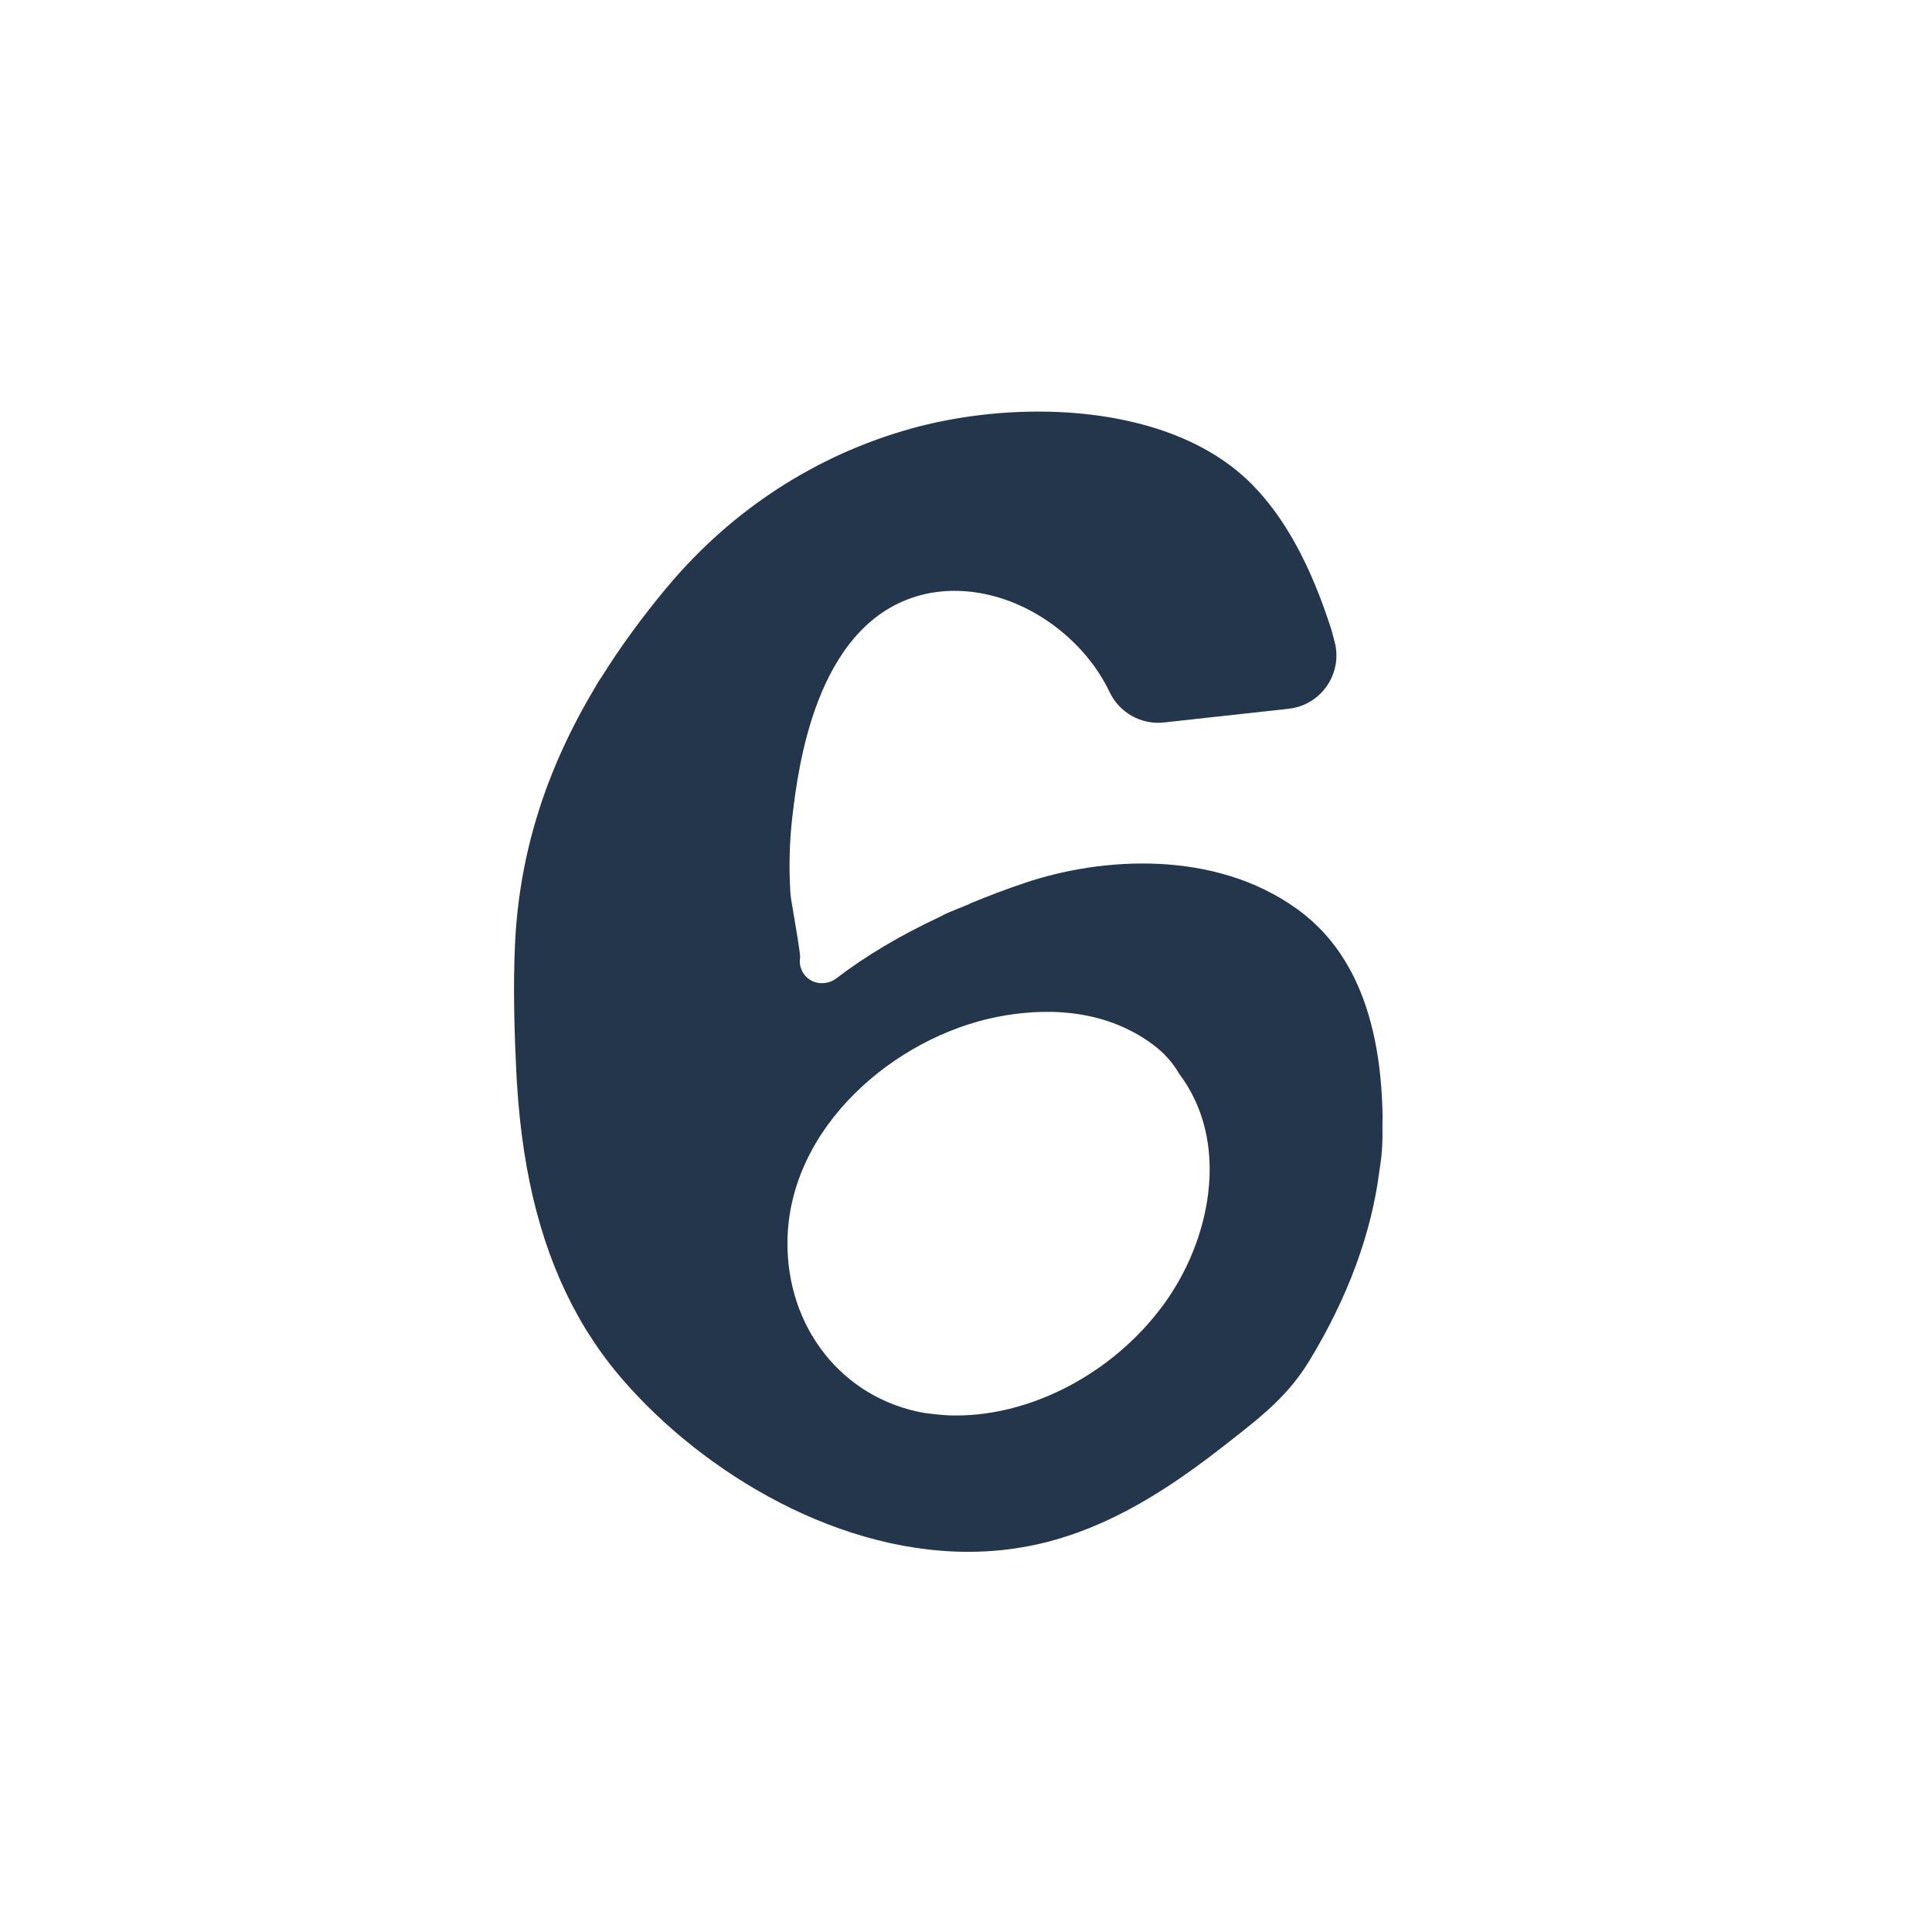 <?xml version="1.0" encoding="UTF-8"?>
<svg xmlns="http://www.w3.org/2000/svg" xmlns:xlink="http://www.w3.org/1999/xlink" width="216" height="216" viewBox="0 0 216 216" version="1.1">
<g id="surface1">
<path style=" stroke:none;fill-rule:nonzero;fill:rgb(14.118%,21.176%,29.804%);fill-opacity:1;" d="M 154.562 125.527 C 154.566 125.301 154.574 125.07 154.574 124.844 C 154.488 118.645 153.414 113.395 151.387 109.273 C 151.383 109.266 151.359 109.223 151.359 109.215 C 151.234 108.965 151.094 108.695 150.949 108.426 C 150.945 108.422 150.926 108.383 150.922 108.379 C 150.582 107.762 150.246 107.207 149.898 106.688 C 149.719 106.418 149.551 106.184 149.379 105.949 L 149.254 105.789 C 149.105 105.586 148.957 105.395 148.805 105.207 L 148.66 105.031 C 148.48 104.812 148.293 104.598 148.098 104.383 C 148.086 104.367 148.051 104.328 148.035 104.312 C 147.848 104.105 147.633 103.883 147.41 103.664 L 147.238 103.496 C 147.078 103.34 146.91 103.18 146.738 103.023 C 146.664 102.957 146.59 102.891 146.512 102.824 C 146.336 102.668 146.168 102.527 145.996 102.383 L 145.773 102.203 C 145.523 102.004 145.273 101.812 145.012 101.625 C 135.793 94.988 123.203 95.781 114.492 98.738 C 112.484 99.418 110.469 100.176 108.492 100.996 C 108.406 101.047 108.32 101.094 108.23 101.133 C 108.211 101.141 108.195 101.145 108.18 101.152 C 107.754 101.328 107.395 101.473 107.07 101.602 C 106.281 101.918 105.805 102.109 105.113 102.48 C 105.074 102.504 105.031 102.523 104.992 102.543 C 100.613 104.594 96.75 106.895 93.508 109.379 C 92.438 110.195 90.871 110.09 90.004 109.059 C 89.5 108.457 89.324 107.695 89.461 106.984 C 89.398 106.137 88.98 103.68 88.77 102.453 C 88.484 100.785 88.383 100.168 88.363 99.773 C 88.188 96.871 88.266 93.988 88.598 91.207 C 89.223 85.988 91.125 70.105 102.453 66.676 C 107.301 65.203 113.02 66.398 117.742 69.871 C 120.539 71.93 122.699 74.535 124.051 77.367 C 125.148 79.68 127.578 81.051 130.125 80.773 C 134.074 80.34 139.66 79.727 144.066 79.242 C 147.699 78.844 150.137 75.312 149.219 71.773 C 149.023 71.031 148.887 70.512 148.863 70.438 C 146.551 63.191 143.641 57.867 139.973 54.156 C 134.203 48.312 125.07 46.016 116.078 46.016 C 111.117 46.016 106.203 46.715 101.918 47.902 C 91.258 50.859 81.805 56.996 74.574 65.656 C 71.84 68.926 69.391 72.281 67.297 75.625 C 67.266 75.68 67.23 75.73 67.191 75.781 C 67.191 75.781 66.863 76.234 66.555 76.816 C 66.535 76.852 66.516 76.887 66.496 76.918 C 60.977 86.145 58.062 95.488 57.582 105.492 C 57.344 110.492 57.52 115.543 57.723 119.824 C 57.746 120.324 57.777 120.824 57.809 121.32 C 58.469 131.688 60.699 140.133 64.633 147.145 C 65.285 148.32 65.812 149.129 66.238 149.777 L 66.48 150.145 C 67.219 151.246 67.973 152.266 68.762 153.23 C 77.359 163.715 92.598 173.492 108.242 173.496 C 110.883 173.496 113.535 173.215 116.168 172.613 C 120.75 171.566 125.324 169.547 130.156 166.441 C 132.273 165.082 134.445 163.523 136.988 161.531 L 137.305 161.281 C 141.059 158.348 144.023 156.035 146.41 152.098 C 150.707 145.016 153.336 137.879 154.219 130.879 C 154.223 130.84 154.23 130.805 154.234 130.766 C 154.582 128.758 154.574 127.312 154.559 125.645 C 154.559 125.617 154.559 125.59 154.562 125.562 Z M 135.078 133.402 C 134.539 137.84 132.719 142.328 129.949 146.043 C 124.395 153.512 115.406 158.254 106.898 158.254 C 106.688 158.254 106.477 158.254 106.266 158.246 C 106.227 158.246 105.113 158.215 103.352 157.969 C 103.316 157.965 103.285 157.957 103.254 157.953 C 94.188 156.324 87.93 148.434 88.039 138.77 C 88.199 125.961 100.066 115.965 111.445 113.699 C 116.238 112.746 123.156 112.508 128.91 116.793 C 130.137 117.707 131.113 118.793 131.82 120.031 C 134.57 123.668 135.695 128.285 135.078 133.402 Z M 135.078 133.402 "/>
</g>
</svg>
